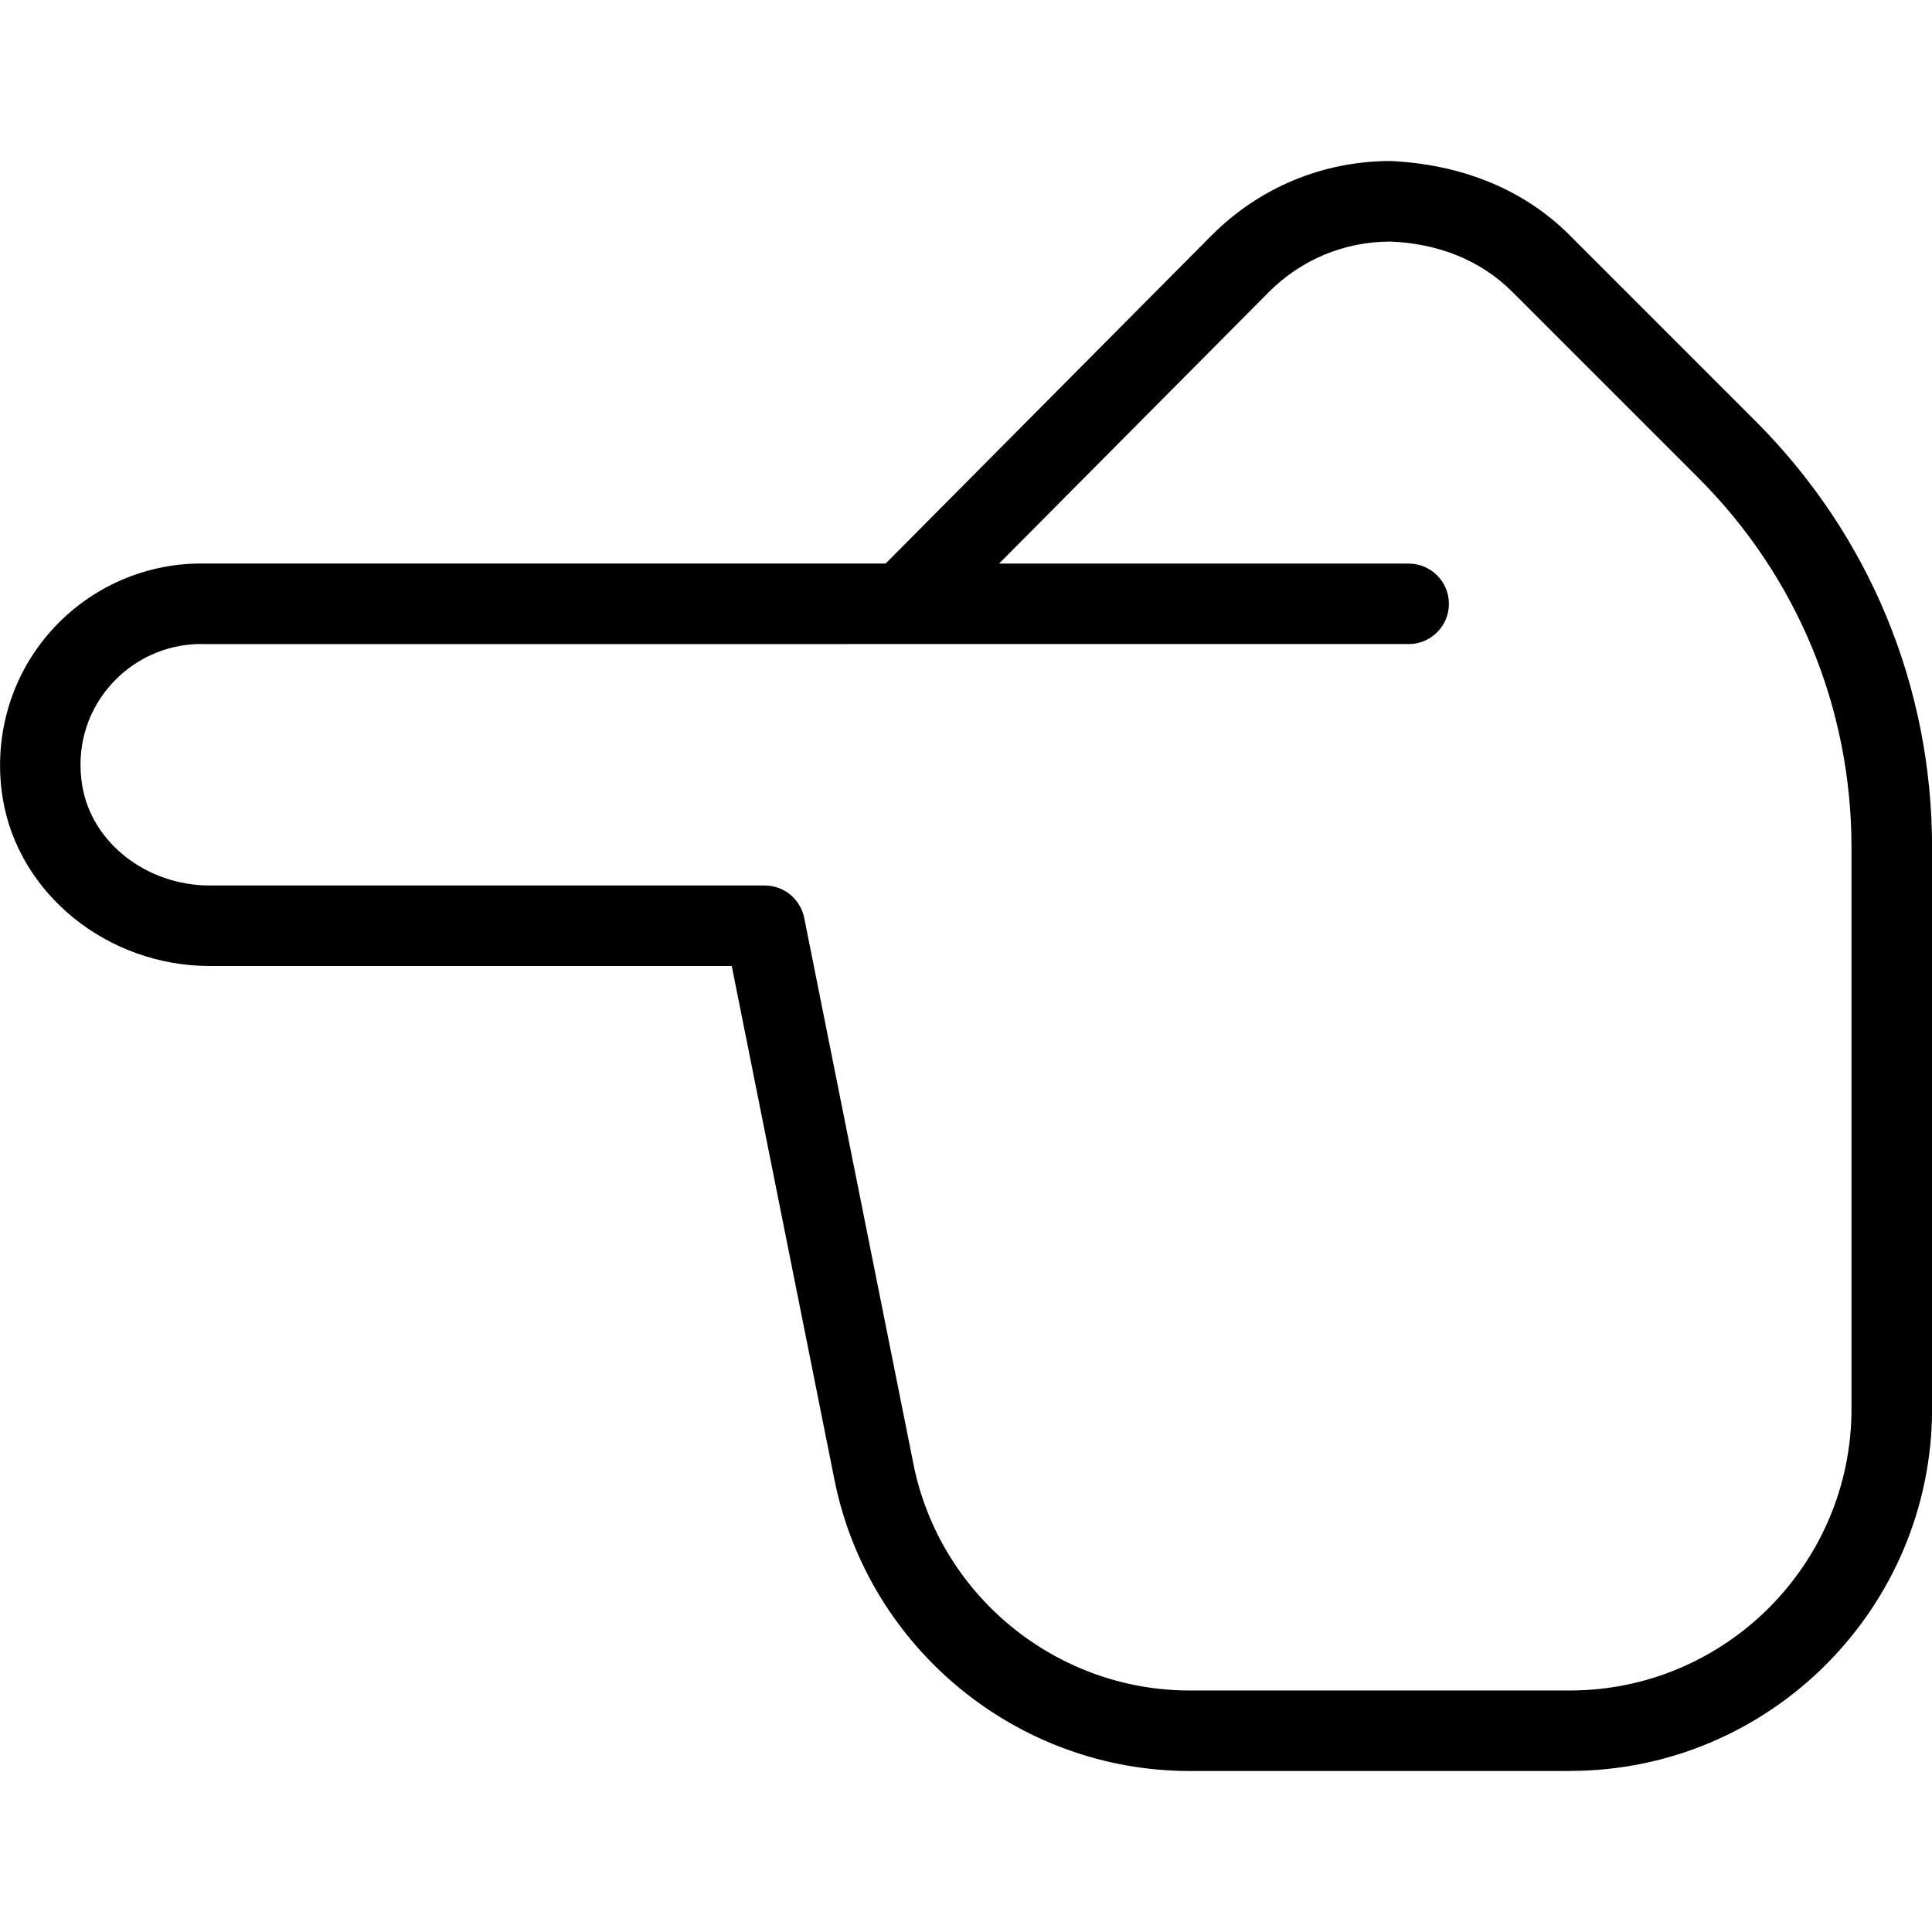 <?xml version="1.0" encoding="UTF-8"?>
<svg xmlns="http://www.w3.org/2000/svg" id="Layer_1" data-name="Layer 1" viewBox="0 0 24 24" width="512" height="512"><path d="M19.5,22h-4.721c-2.138,0-3.993-1.521-4.413-3.617l-1.276-6.383H2.607C1.333,12,.228,11.104,.034,9.917c-.119-.734,.085-1.476,.562-2.036s1.17-.881,1.905-.881H11.002L15.048,2.927c.593-.596,1.382-.925,2.223-.927,.841,.039,1.63,.325,2.225,.919l2.308,2.308c1.417,1.416,2.197,3.299,2.197,5.303v6.969c0,2.481-2.019,4.5-4.5,4.5ZM2.5,8c-.44,0-.857,.193-1.143,.529-.29,.341-.409,.776-.336,1.227,.115,.709,.797,1.244,1.586,1.244h6.893c.238,0,.443,.168,.49,.402l1.357,6.785c.326,1.63,1.77,2.813,3.432,2.813h4.721c1.93,0,3.5-1.57,3.5-3.5v-6.969c0-1.737-.676-3.369-1.904-4.596l-2.308-2.308c-.405-.405-.935-.603-1.516-.626-.573,0-1.111,.225-1.515,.632l-3.346,3.368h5.088c.276,0,.5,.224,.5,.5s-.224,.5-.5,.5H2.5Z"/></svg>
